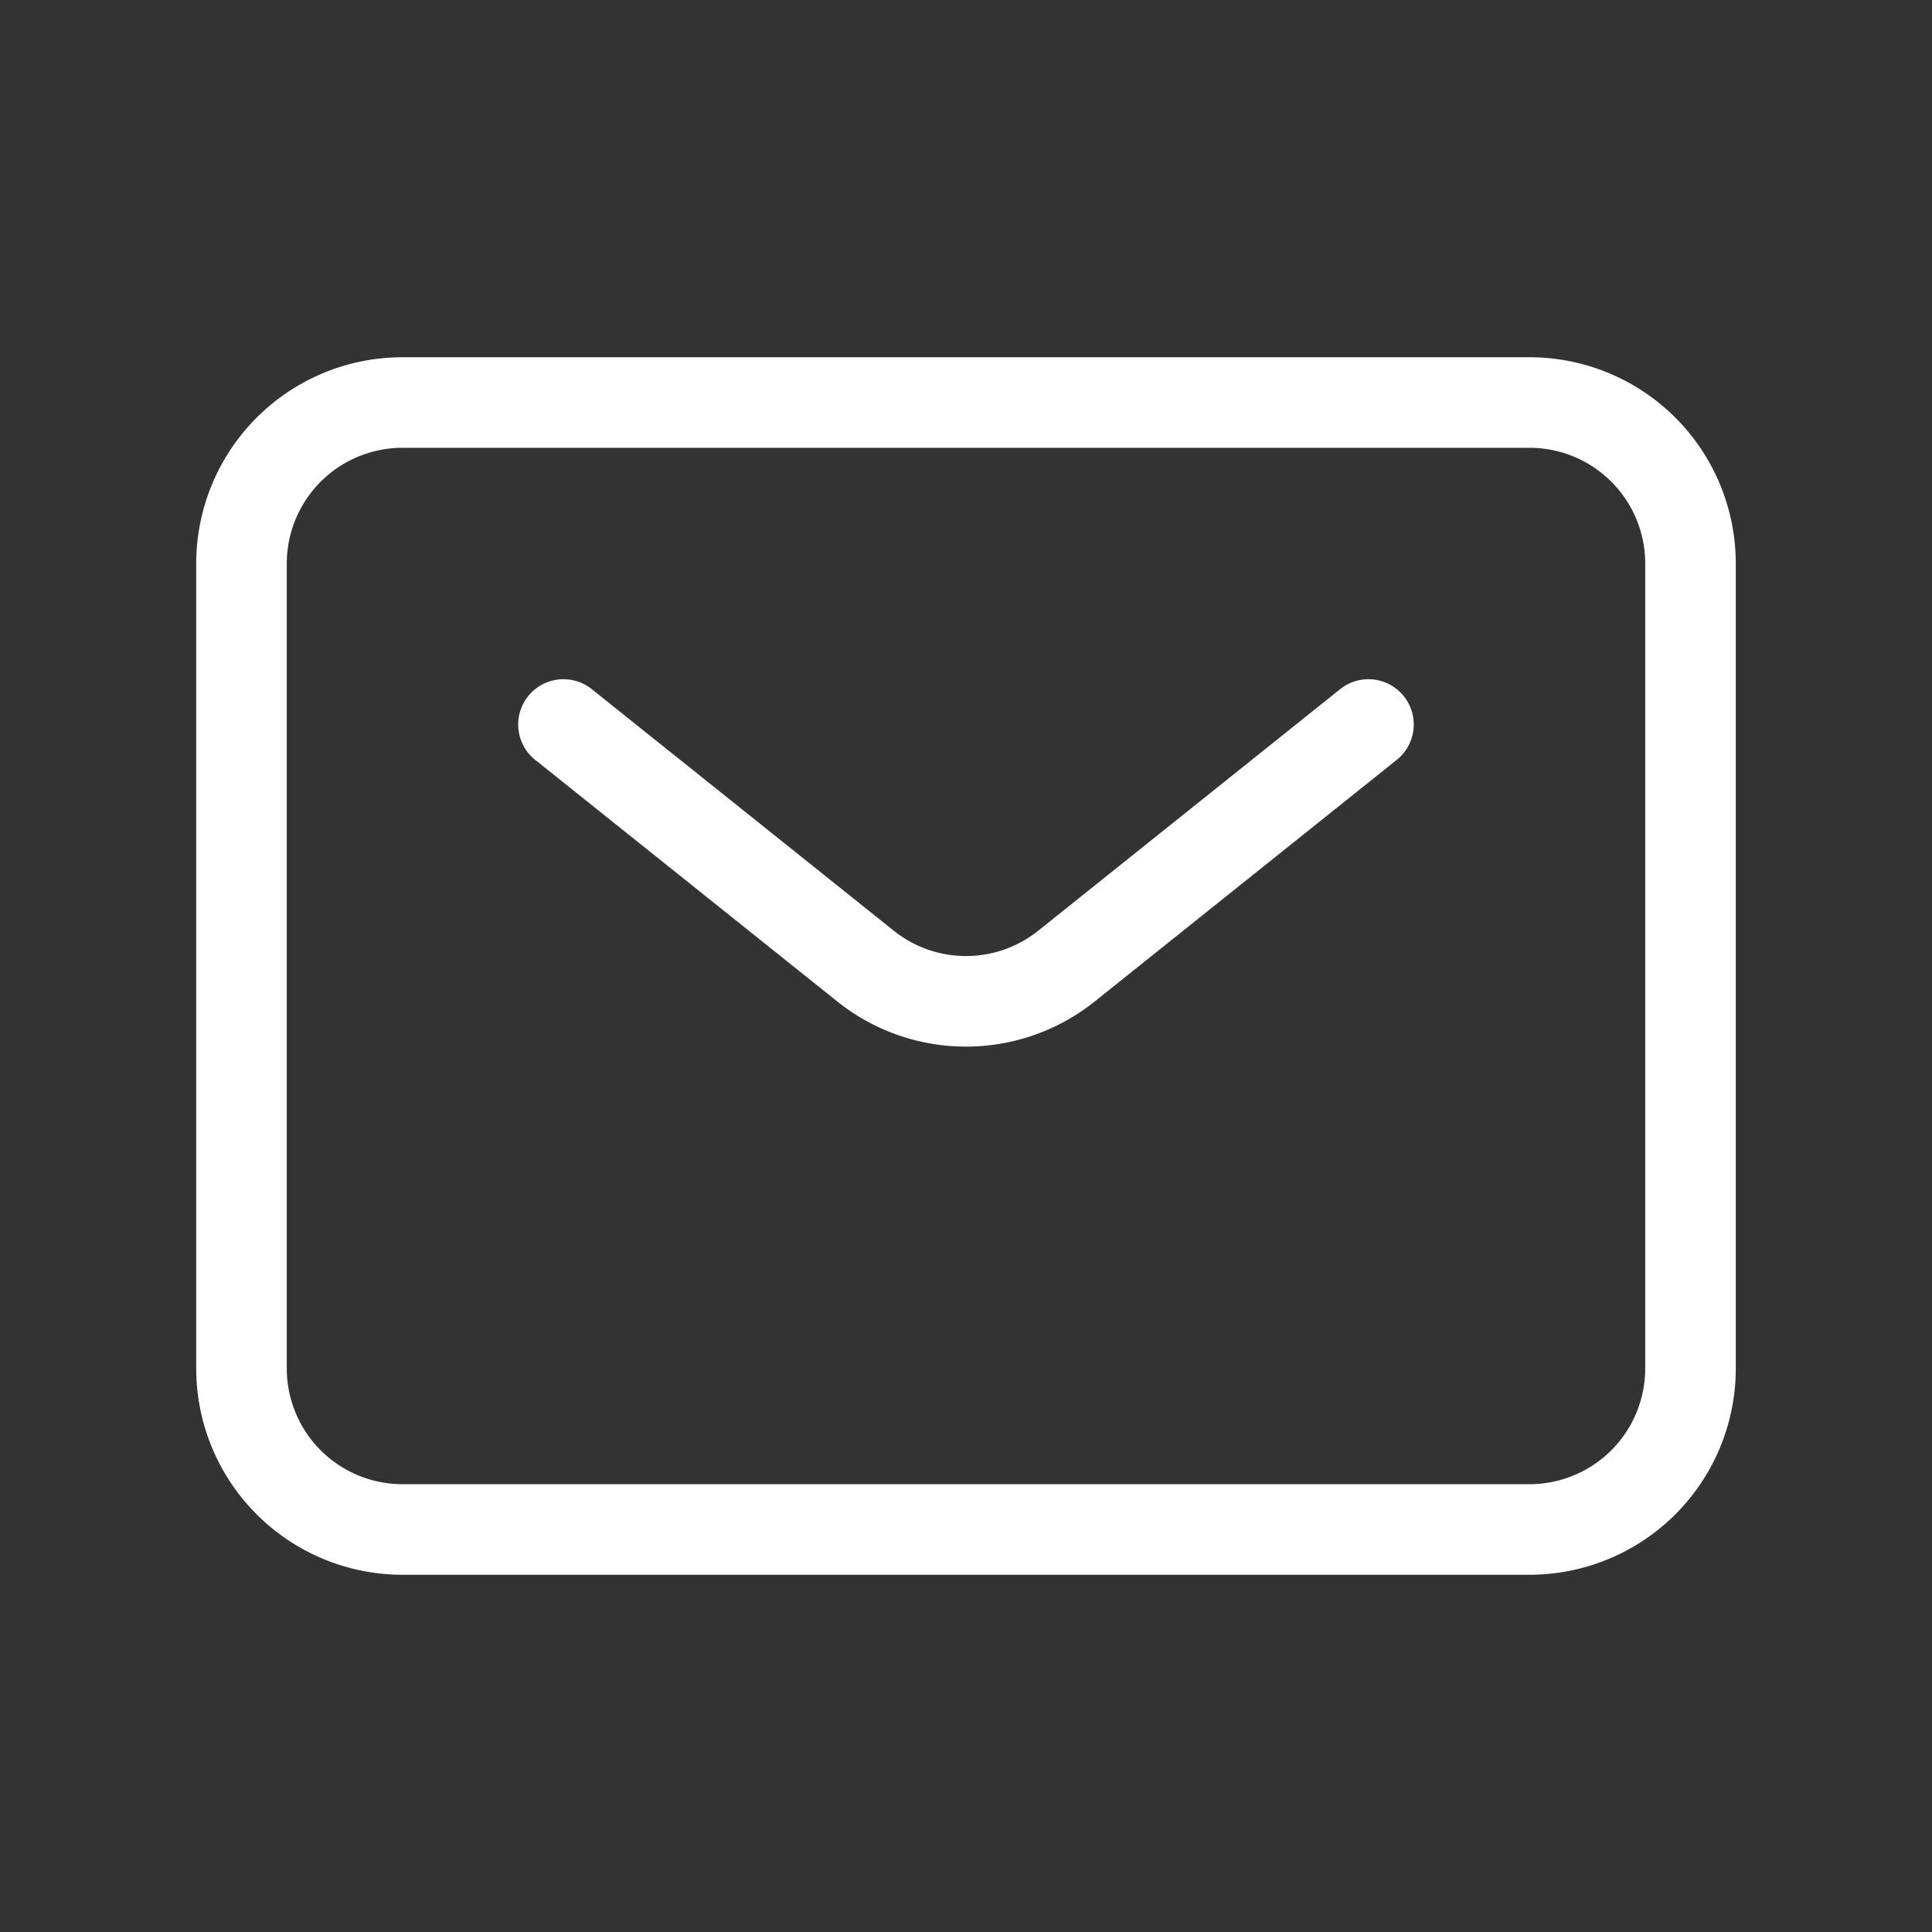 <svg xmlns="http://www.w3.org/2000/svg" width="32" height="32" fill="none"><rect width="100%" height="100%" fill="#333333" stroke="none"/><path stroke="#fff" stroke-linecap="round" stroke-linejoin="round" stroke-width="1.5" d="m9.333 12 5.001 4c.974.78 2.358.78 3.332 0l5-4M4 22.667V9.333a2.667 2.667 0 0 1 2.667-2.666h18.666A2.667 2.667 0 0 1 28 9.333v13.334a2.667 2.667 0 0 1-2.667 2.666H6.667A2.667 2.667 0 0 1 4 22.667Z"/></svg>